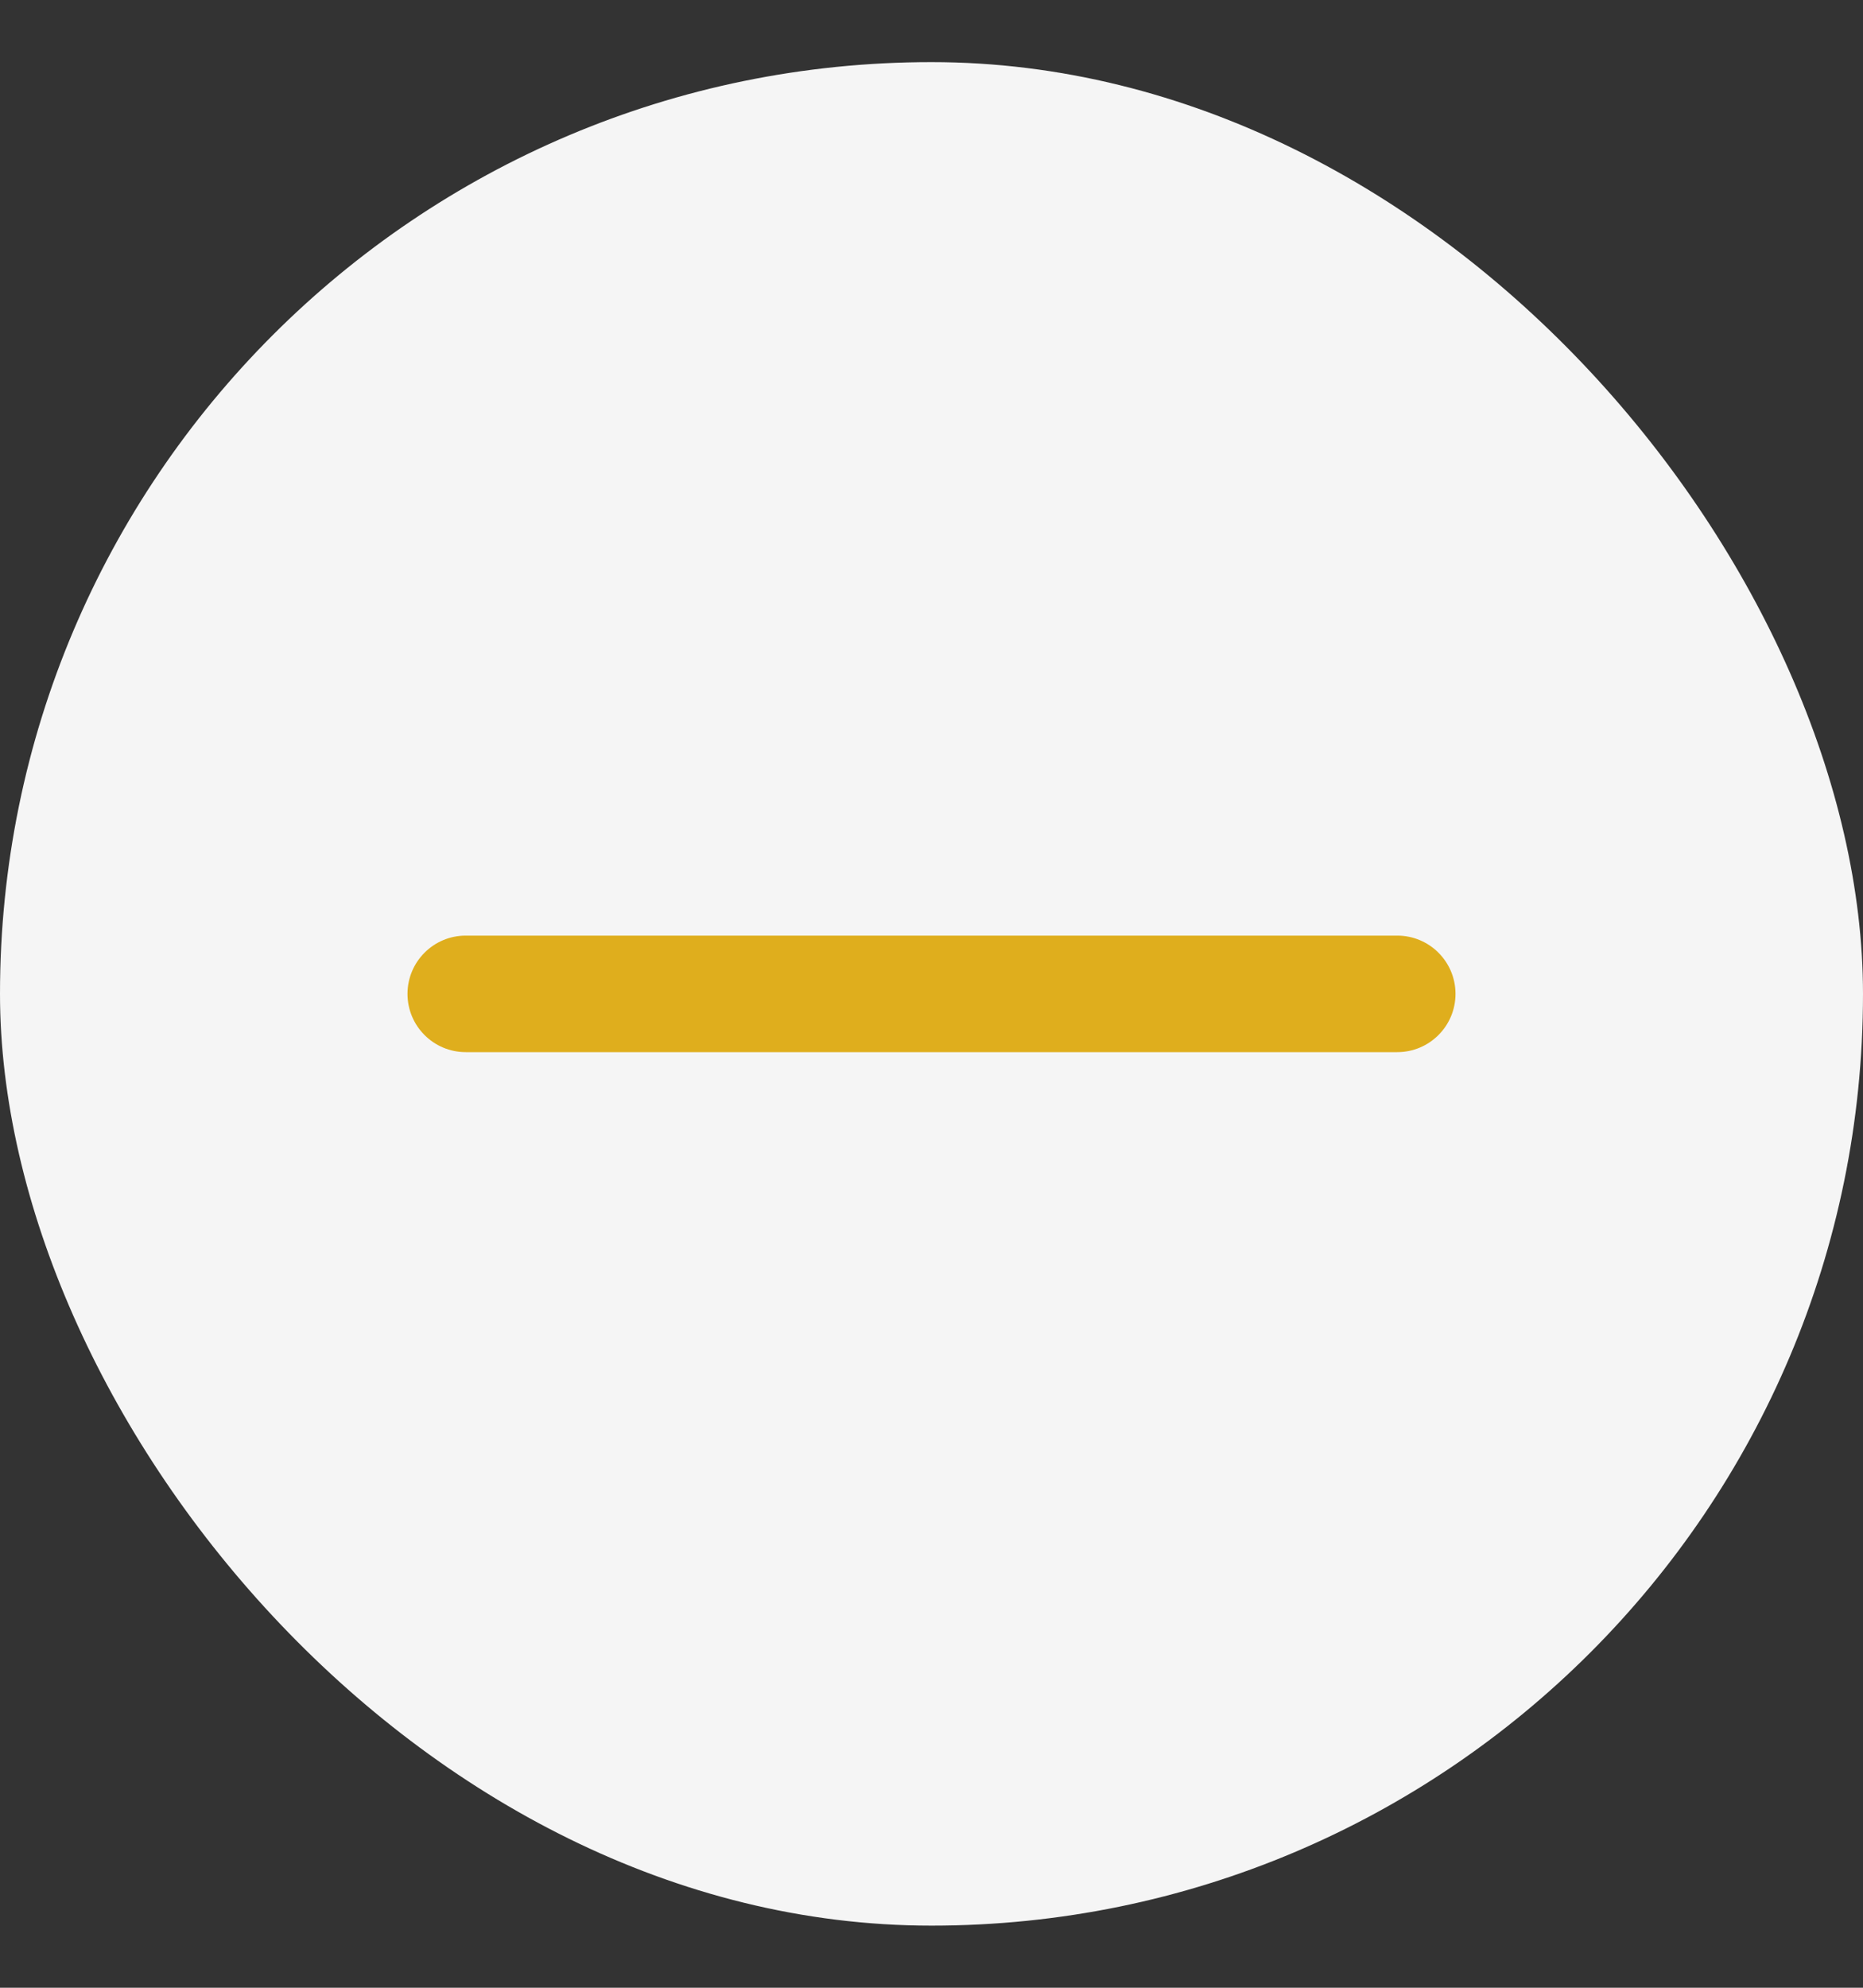 <svg width="15" height="16" viewBox="0 0 15 16" fill="none" xmlns="http://www.w3.org/2000/svg">
<rect x="0" y="0" width="15" height="16" fill="#333333" stroke="none"/>
<rect y="0.5" width="15" height="15" rx="7.5" fill="#F5F5F5"/>
<path fill-rule="evenodd" clip-rule="evenodd" d="M11.719 8C11.719 8.259 11.509 8.469 11.25 8.469L3.75 8.469C3.491 8.469 3.281 8.259 3.281 8C3.281 7.741 3.491 7.531 3.75 7.531L11.25 7.531C11.509 7.531 11.719 7.741 11.719 8Z" fill="#DFAE1D"/>
</svg>
